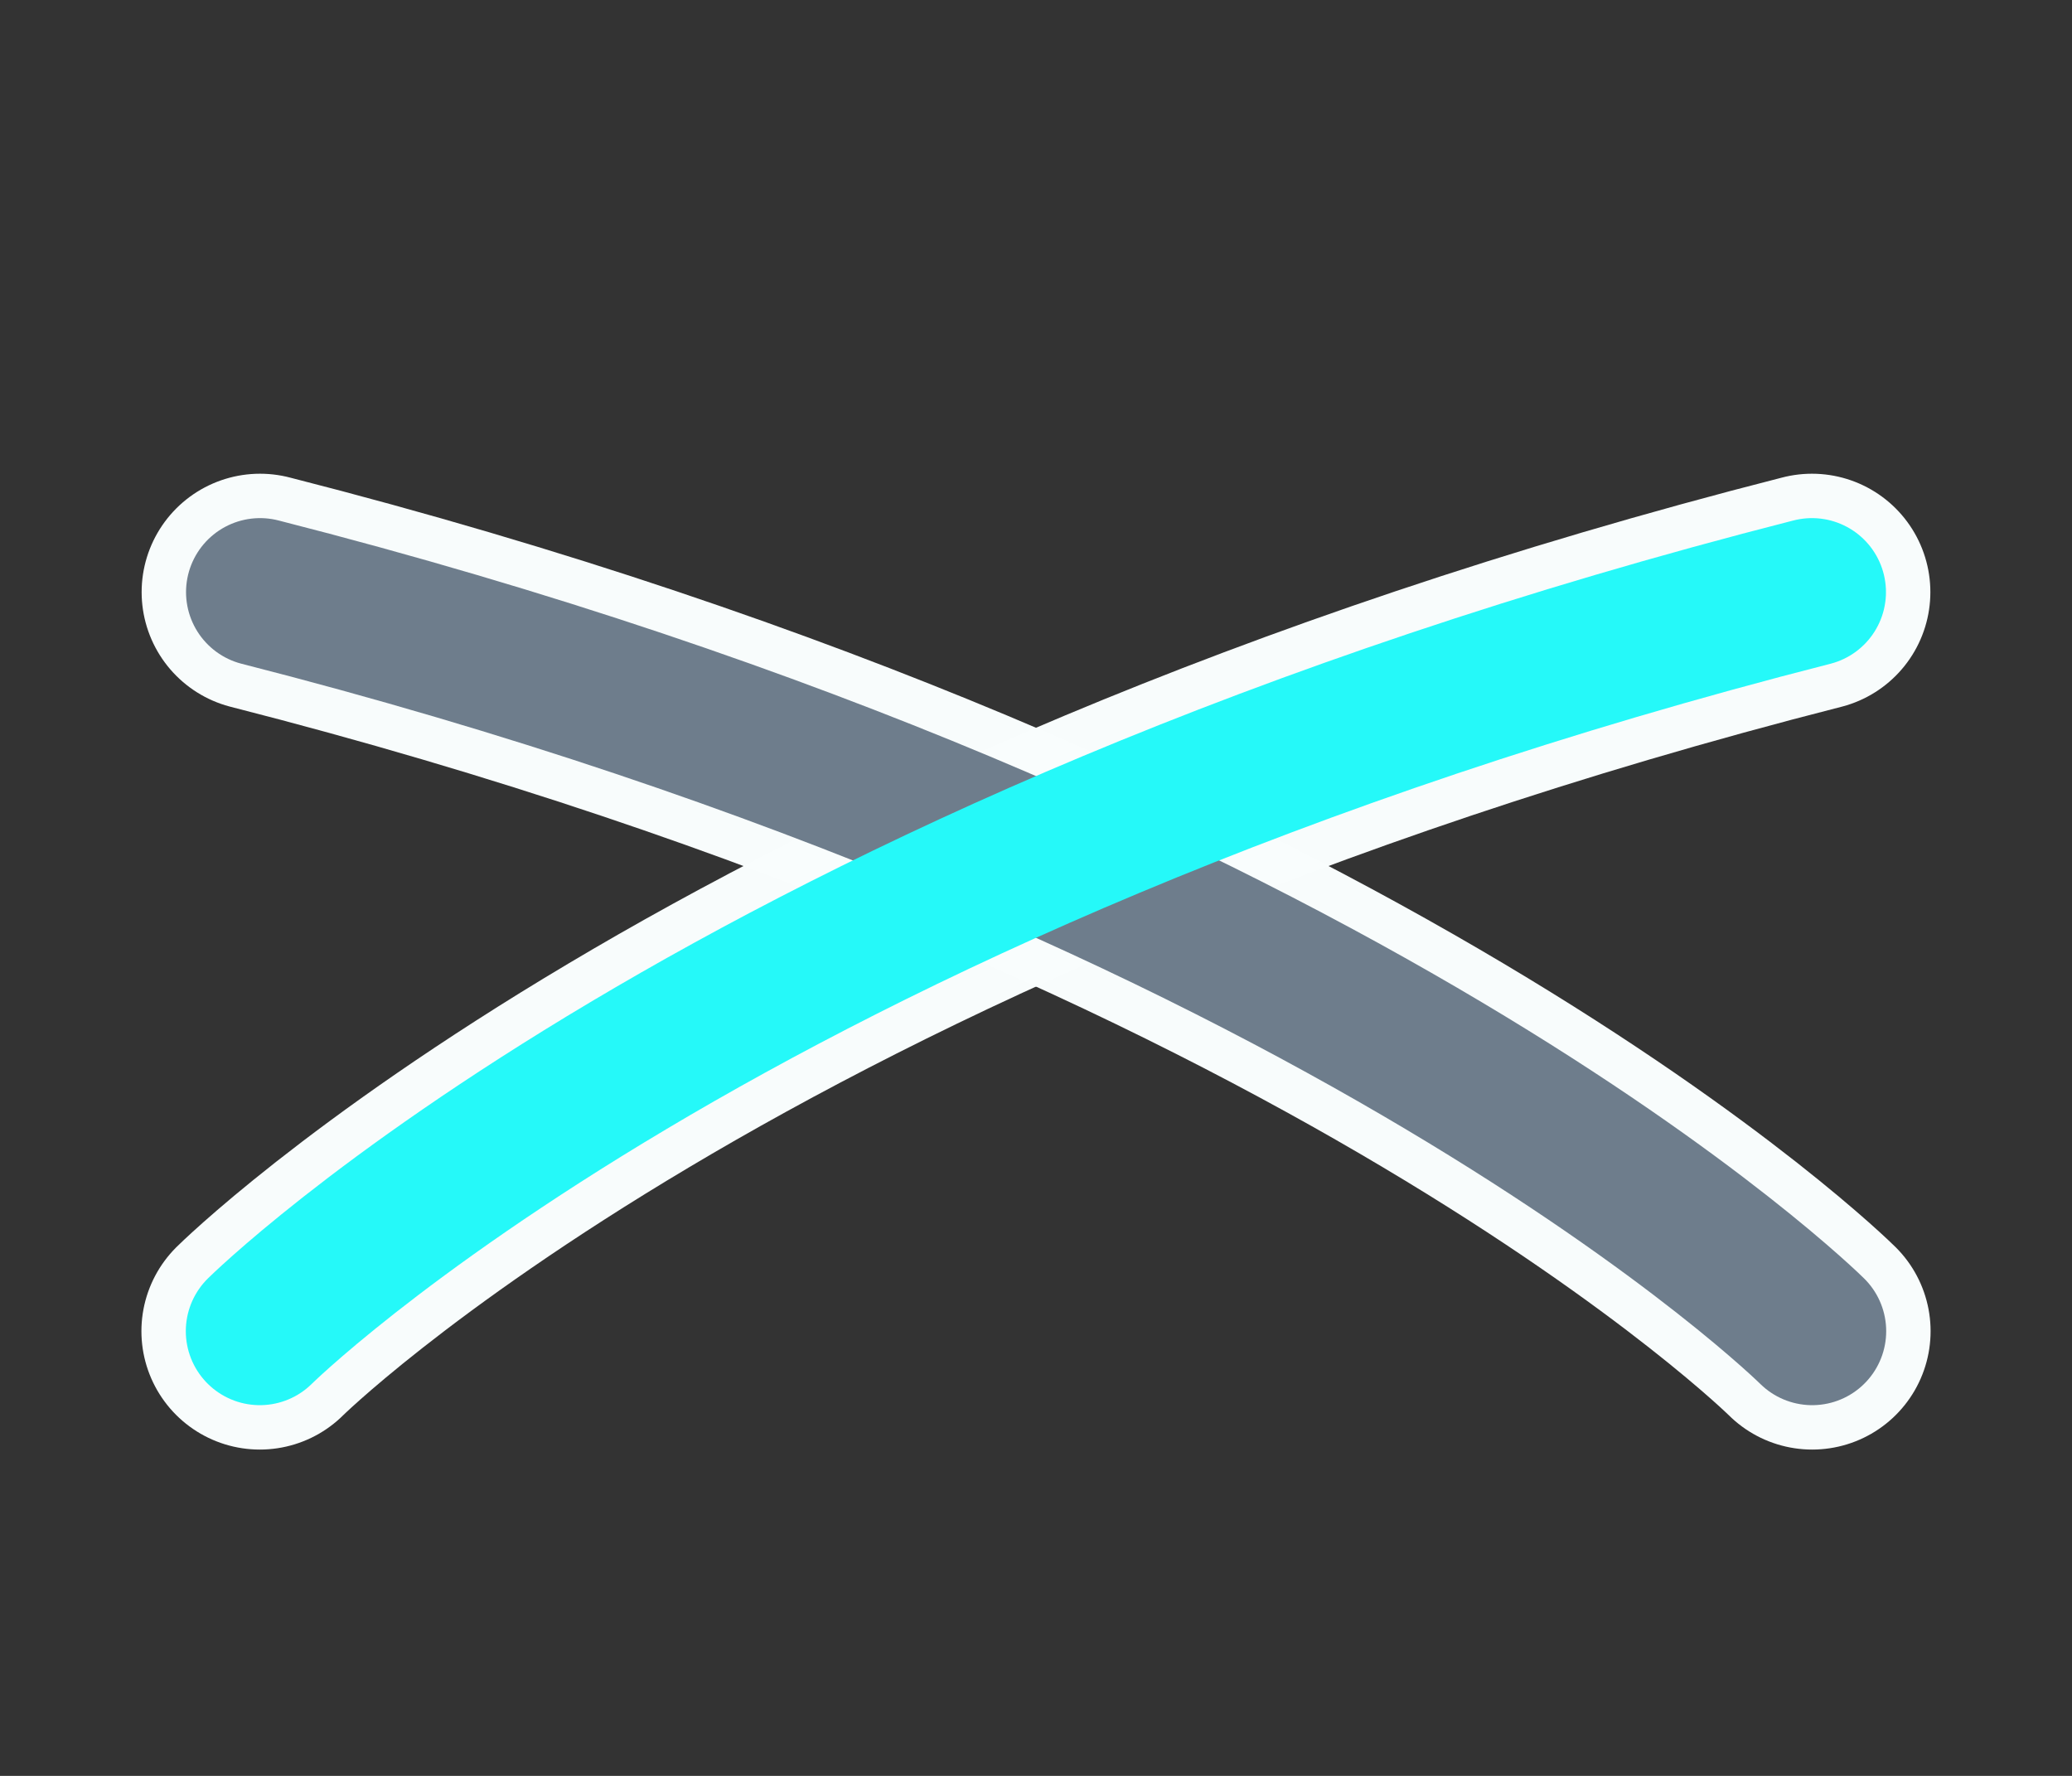 <svg width="28" height="24" version="1.1" xmlns="http://www.w3.org/2000/svg">
  <rect width="100%" height="100%" fill="#333333" stroke="none"/>
  <g fill="none" stroke-linecap="round">
    <g transform="translate(0 1)" stroke="#f9fdfd" stroke-linejoin="round" stroke-opacity=".996" stroke-width="3.2">
      <path d="m3.514 7.002c14.682 3.746 20.975 9.988 20.975 9.988"/>
      <path d="m24.486 7.002c-14.682 3.746-20.975 9.988-20.975 9.988"/>
    </g>
    <path d="m3.514 8.002c14.682 3.746 20.975 9.988 20.975 9.988" stroke="#6e7d8c" stroke-width="2"/>
    <path d="m24.486 8.002c-14.682 3.746-20.975 9.988-20.975 9.988" stroke="#25f9f9" stroke-width="2"/>
  </g>
</svg>
